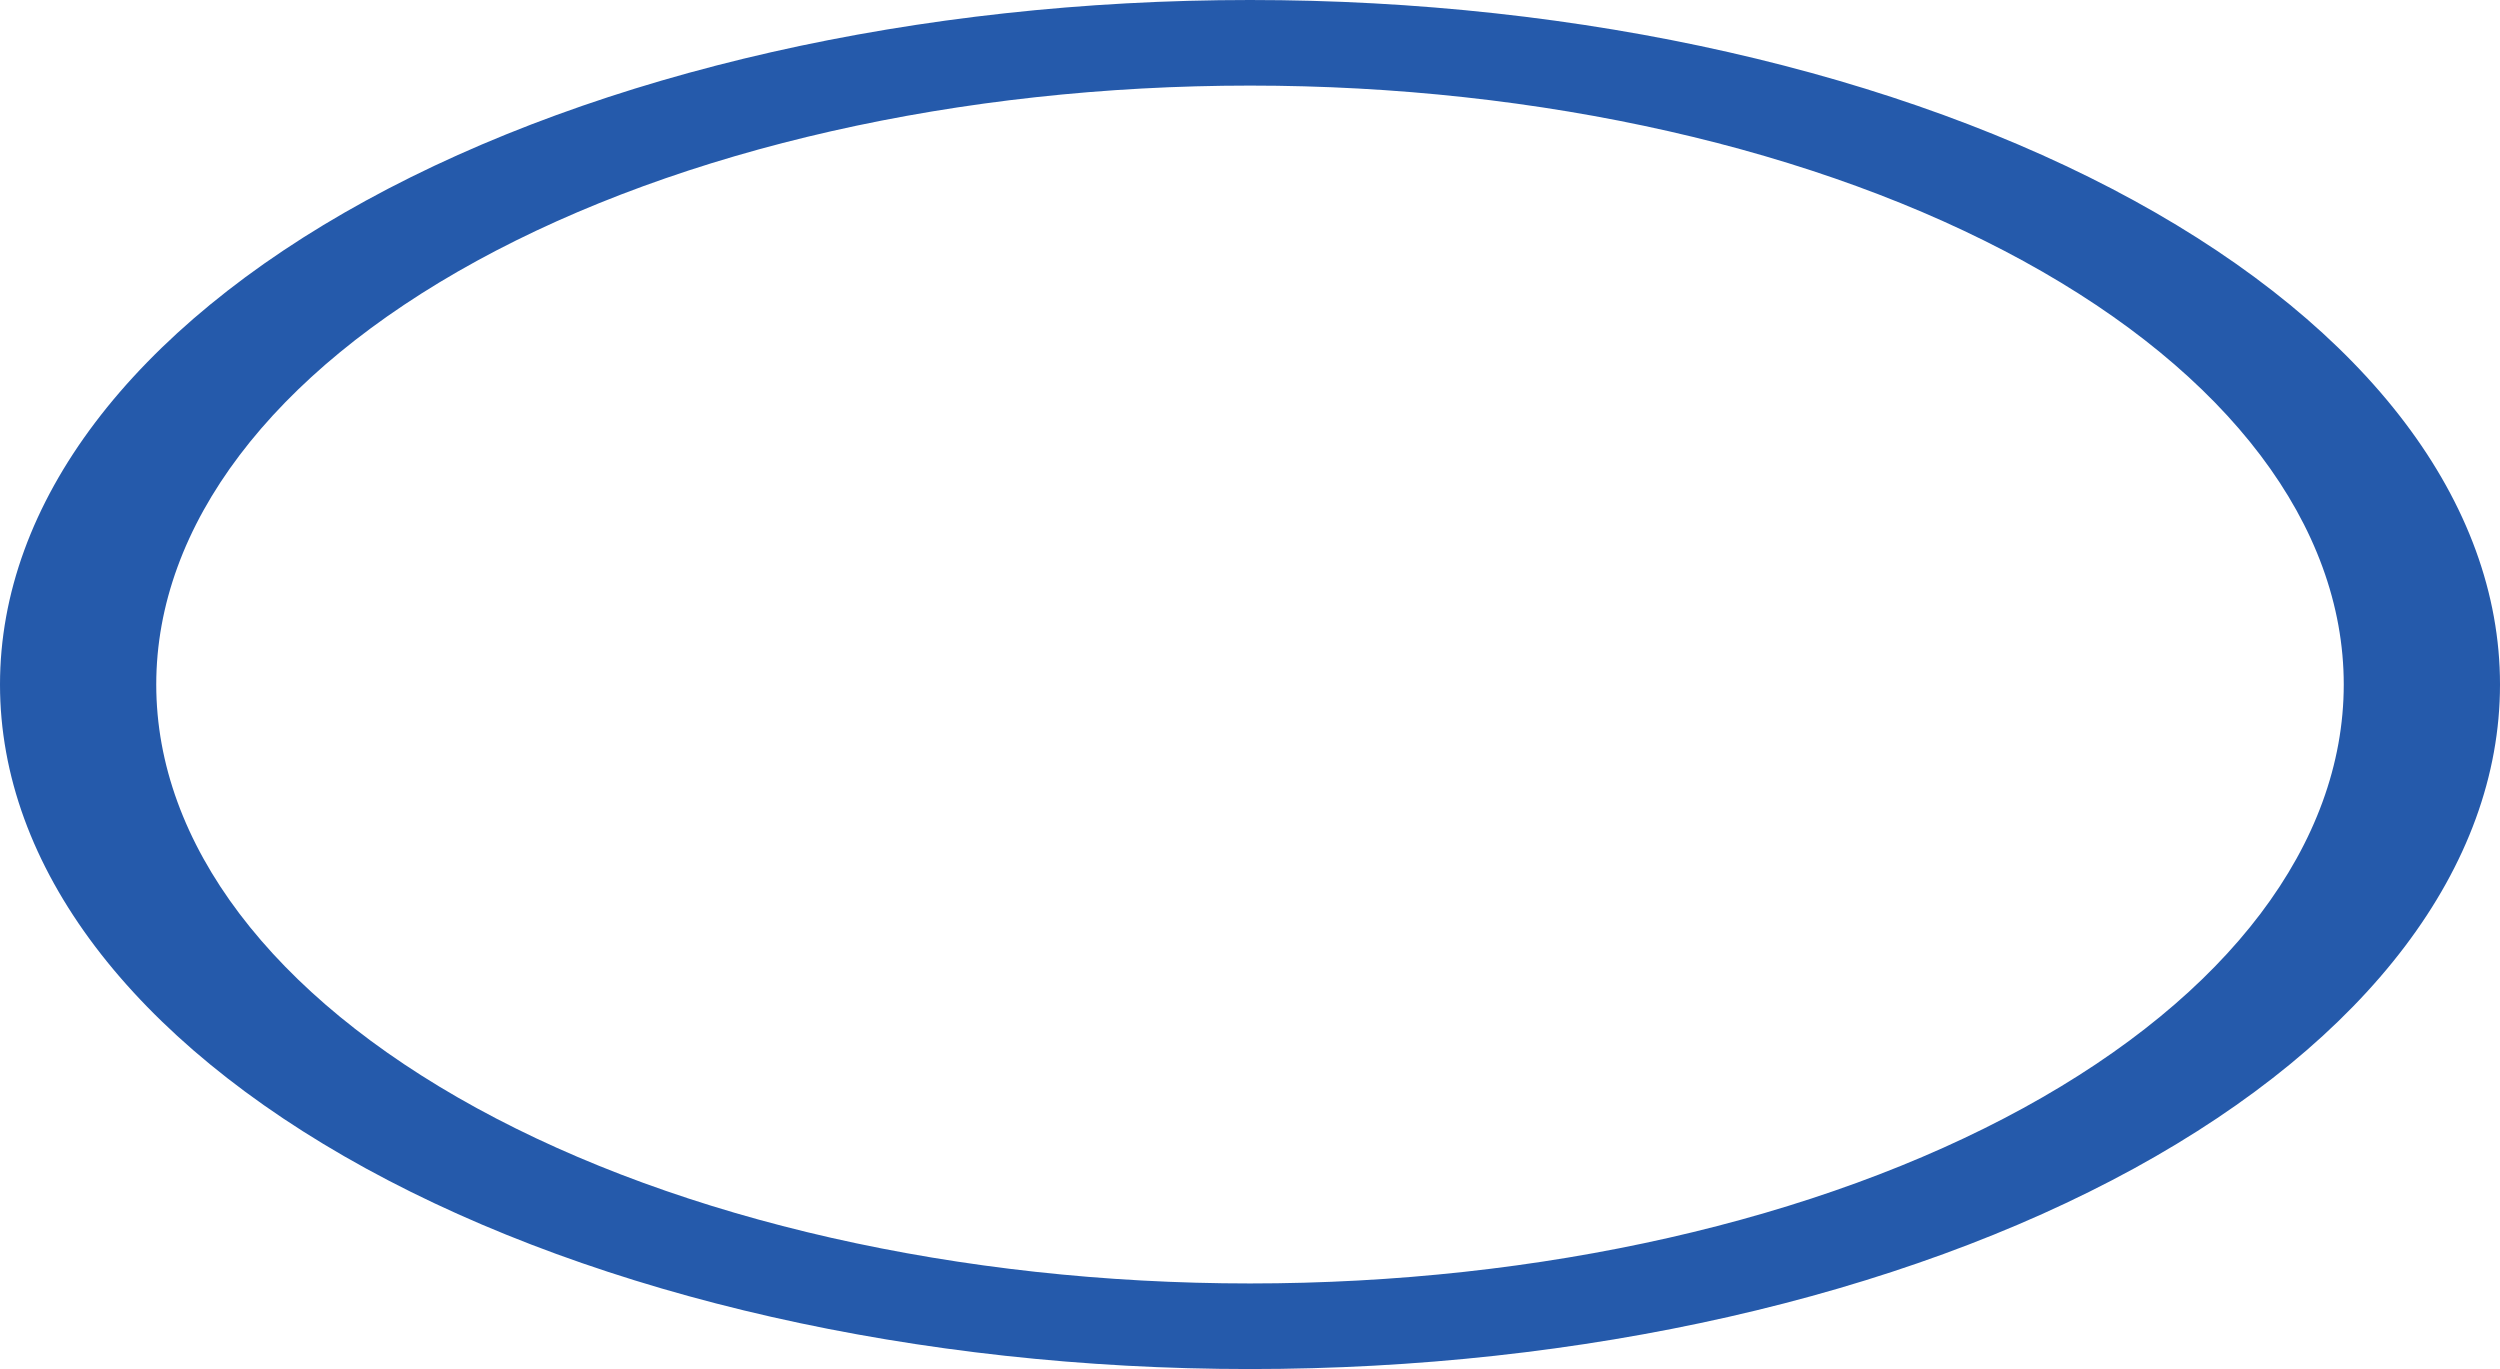 ﻿<svg width="42" height="23" viewBox="0 0 42 23" fill="none" xmlns="http://www.w3.org/2000/svg">
	<g clip-path="url(#clip0_87_104)">
		<path fill-rule="evenodd" clip-rule="evenodd" d="M21 21.562C25.873 21.562 30.547 20.502 33.993 18.615C37.439 16.728 39.375 14.169 39.375 11.5C39.375 8.831 37.439 6.272 33.993 4.385C30.547 2.498 25.873 1.438 21 1.438C16.127 1.438 11.453 2.498 8.007 4.385C4.561 6.272 2.625 8.831 2.625 11.5C2.625 14.169 4.561 16.728 8.007 18.615C11.453 20.502 16.127 21.562 21 21.562V21.562ZM21 23C26.57 23 31.911 21.788 35.849 19.632C39.788 17.475 42 14.55 42 11.5C42 8.45 39.788 5.525 35.849 3.368C31.911 1.212 26.57 0 21 0C15.431 0 10.089 1.212 6.151 3.368C2.212 5.525 0 8.45 0 11.5C0 14.55 2.212 17.475 6.151 19.632C10.089 21.788 15.431 23 21 23V23Z" fill="#255AAB"/>
	</g>
	<defs>
		<clipPath id="clip0_87_104">
			<rect width="42" height="23" fill="#255AAB"/>
		</clipPath>
	</defs>
</svg>

